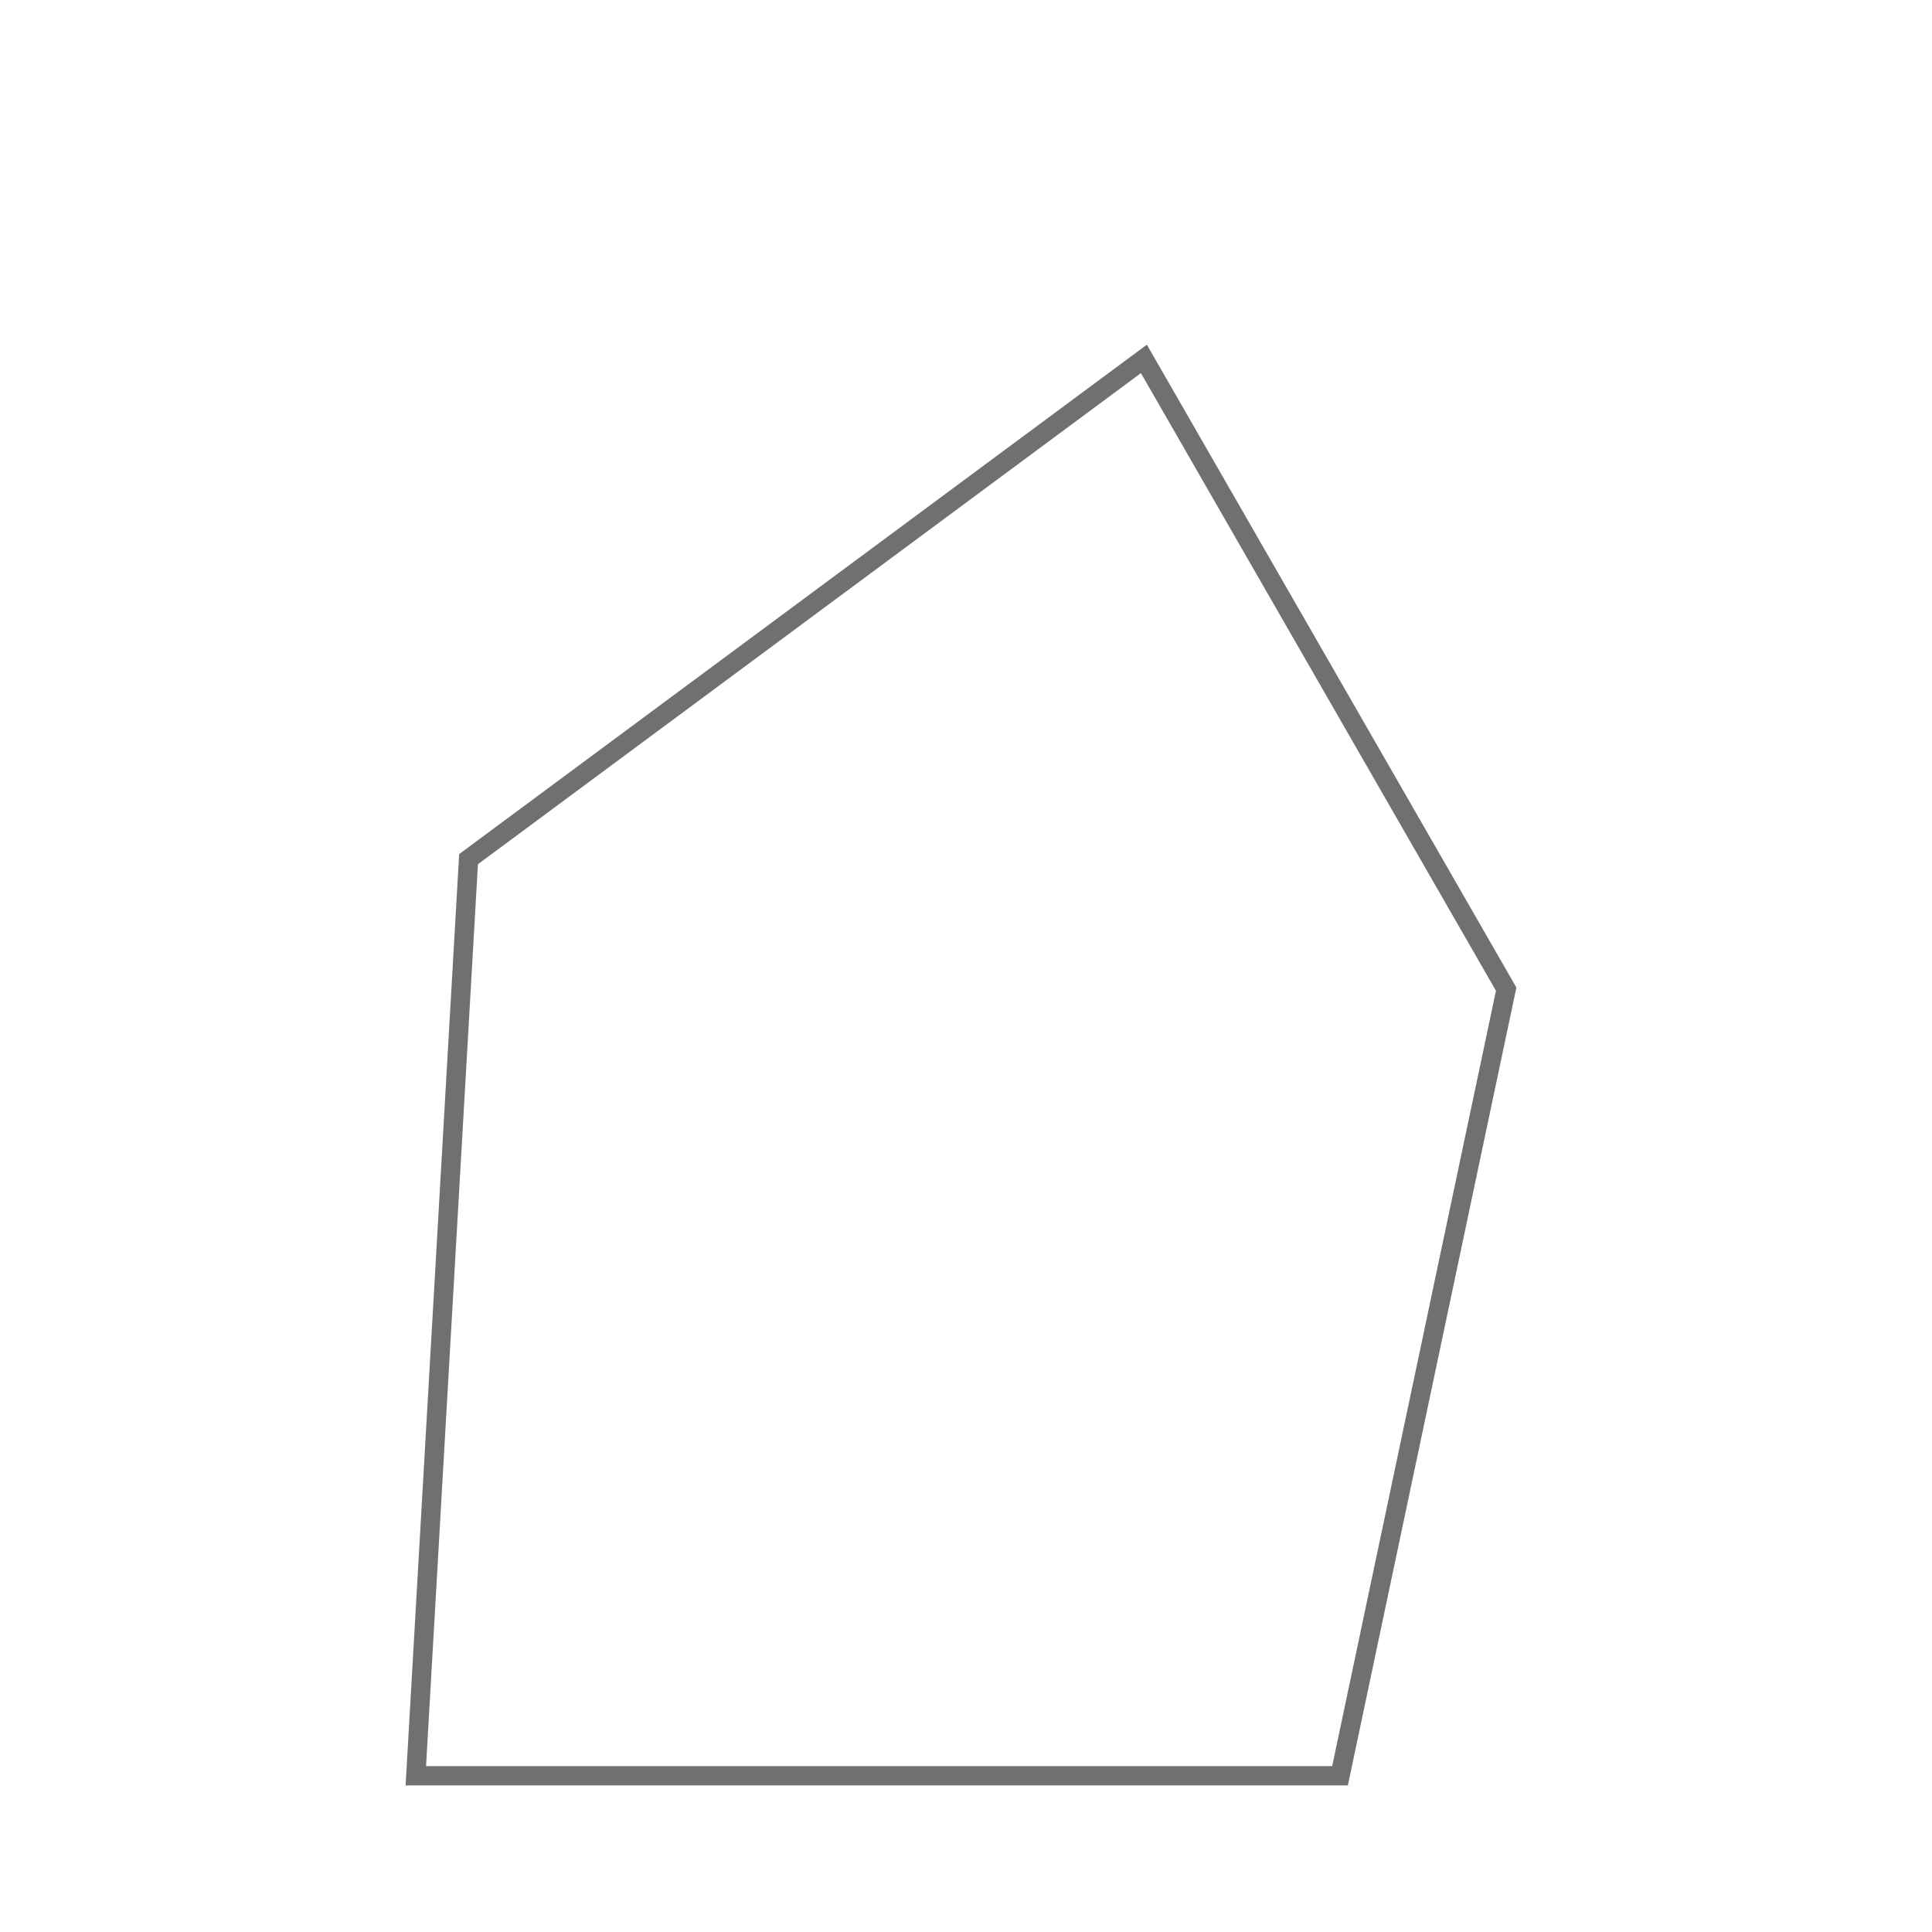 <svg xmlns="http://www.w3.org/2000/svg" xmlns:xlink="http://www.w3.org/1999/xlink" width="100" height="100" viewBox="0 0 100 100">
  <rect x="0" y="0" width="100" height="100" fill="#333333" stroke="none"/>
  <defs>
    <clipPath id="clip-custom_1">
      <rect width="100" height="100"/>
    </clipPath>
  </defs>
  <g id="custom_1" data-name="custom – 1" clip-path="url(#clip-custom_1)">
    <rect width="100" height="100" fill="#fff"/>
    <path id="Path_1" data-name="Path 1" d="M21.523,91.913H69.359l8.6-40.715L59.208,18.576,24.252,44.47Z" fill="none" stroke="#707070" stroke-width="1"/>
  </g>
</svg>
